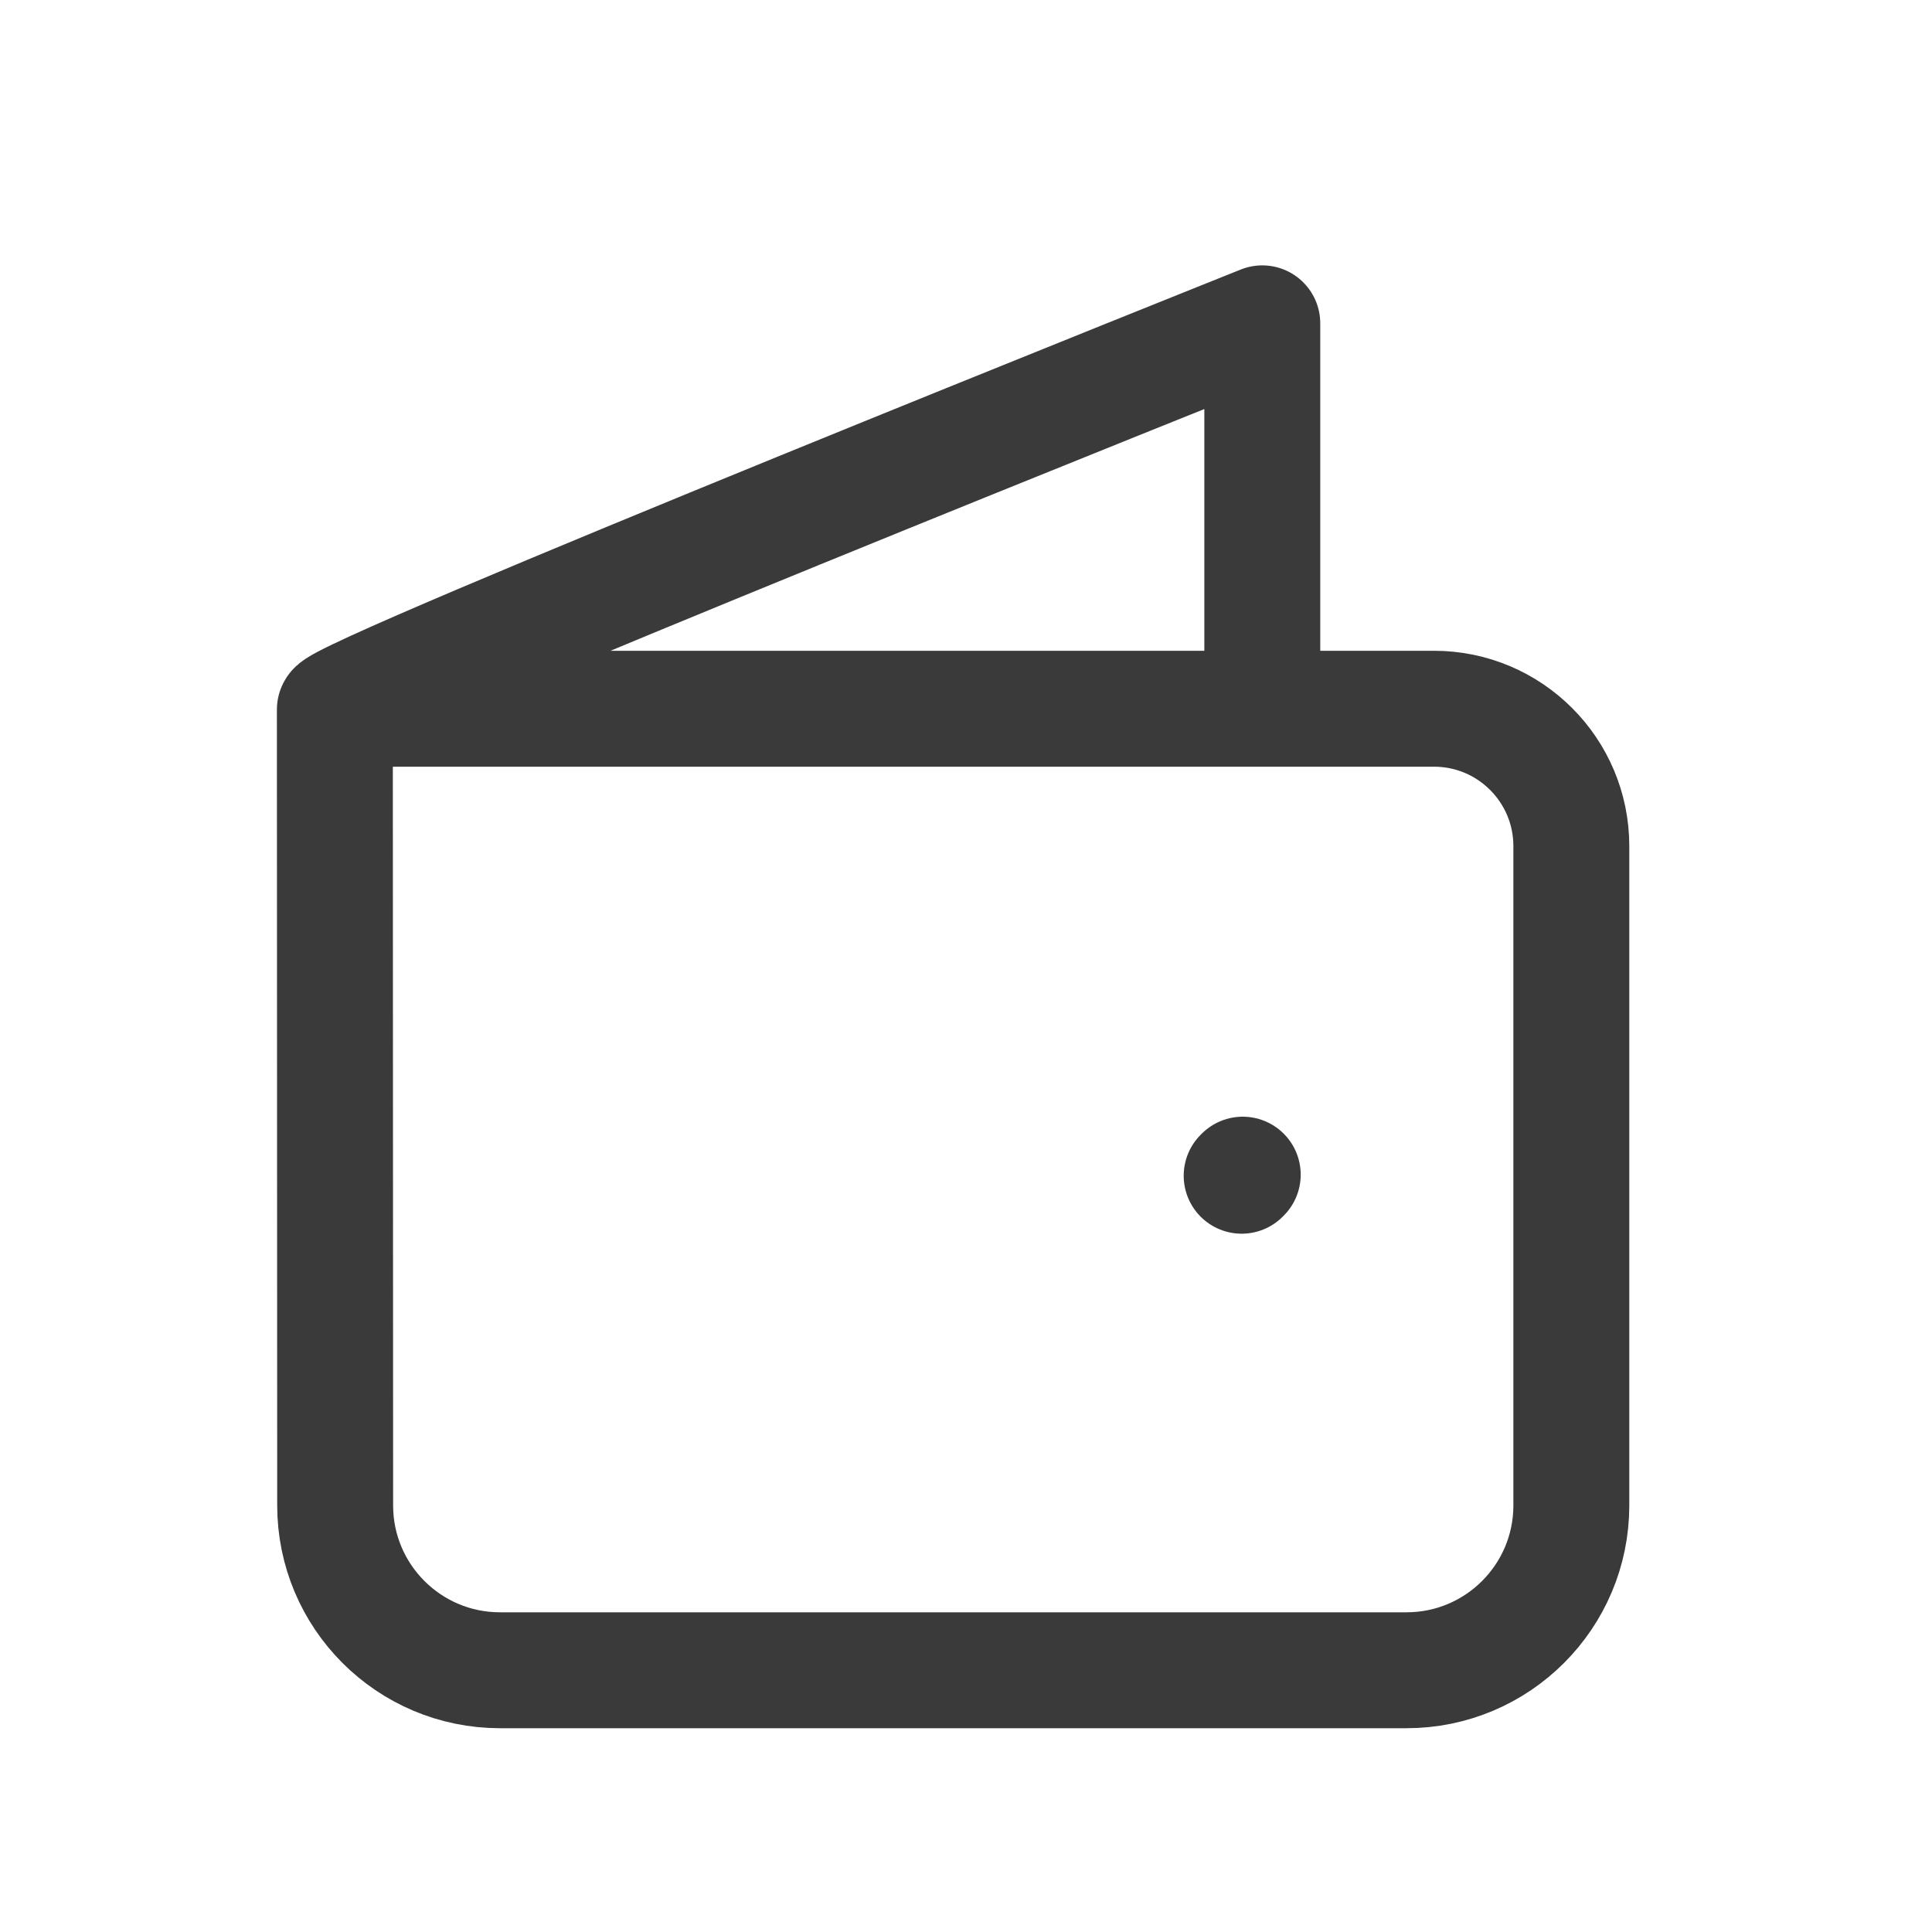 <svg width="25" height="25" viewBox="0 0 25 25" fill="none" xmlns="http://www.w3.org/2000/svg">
<path d="M4.333 9.182L4.337 19.48C4.337 20.658 5.292 21.613 6.47 21.613H18.2C19.378 21.613 20.333 20.658 20.333 19.48V10.949C20.333 9.967 19.537 9.171 18.556 9.171H4.349C4.342 9.171 4.335 9.176 4.333 9.182ZM4.333 9.182C4.334 8.983 16.334 4.184 16.334 4.184V8.682M16.081 15.2L16.067 15.214" stroke="#3A3A3A" stroke-width="1.5" stroke-linecap="round" stroke-linejoin="round"/>
</svg>

